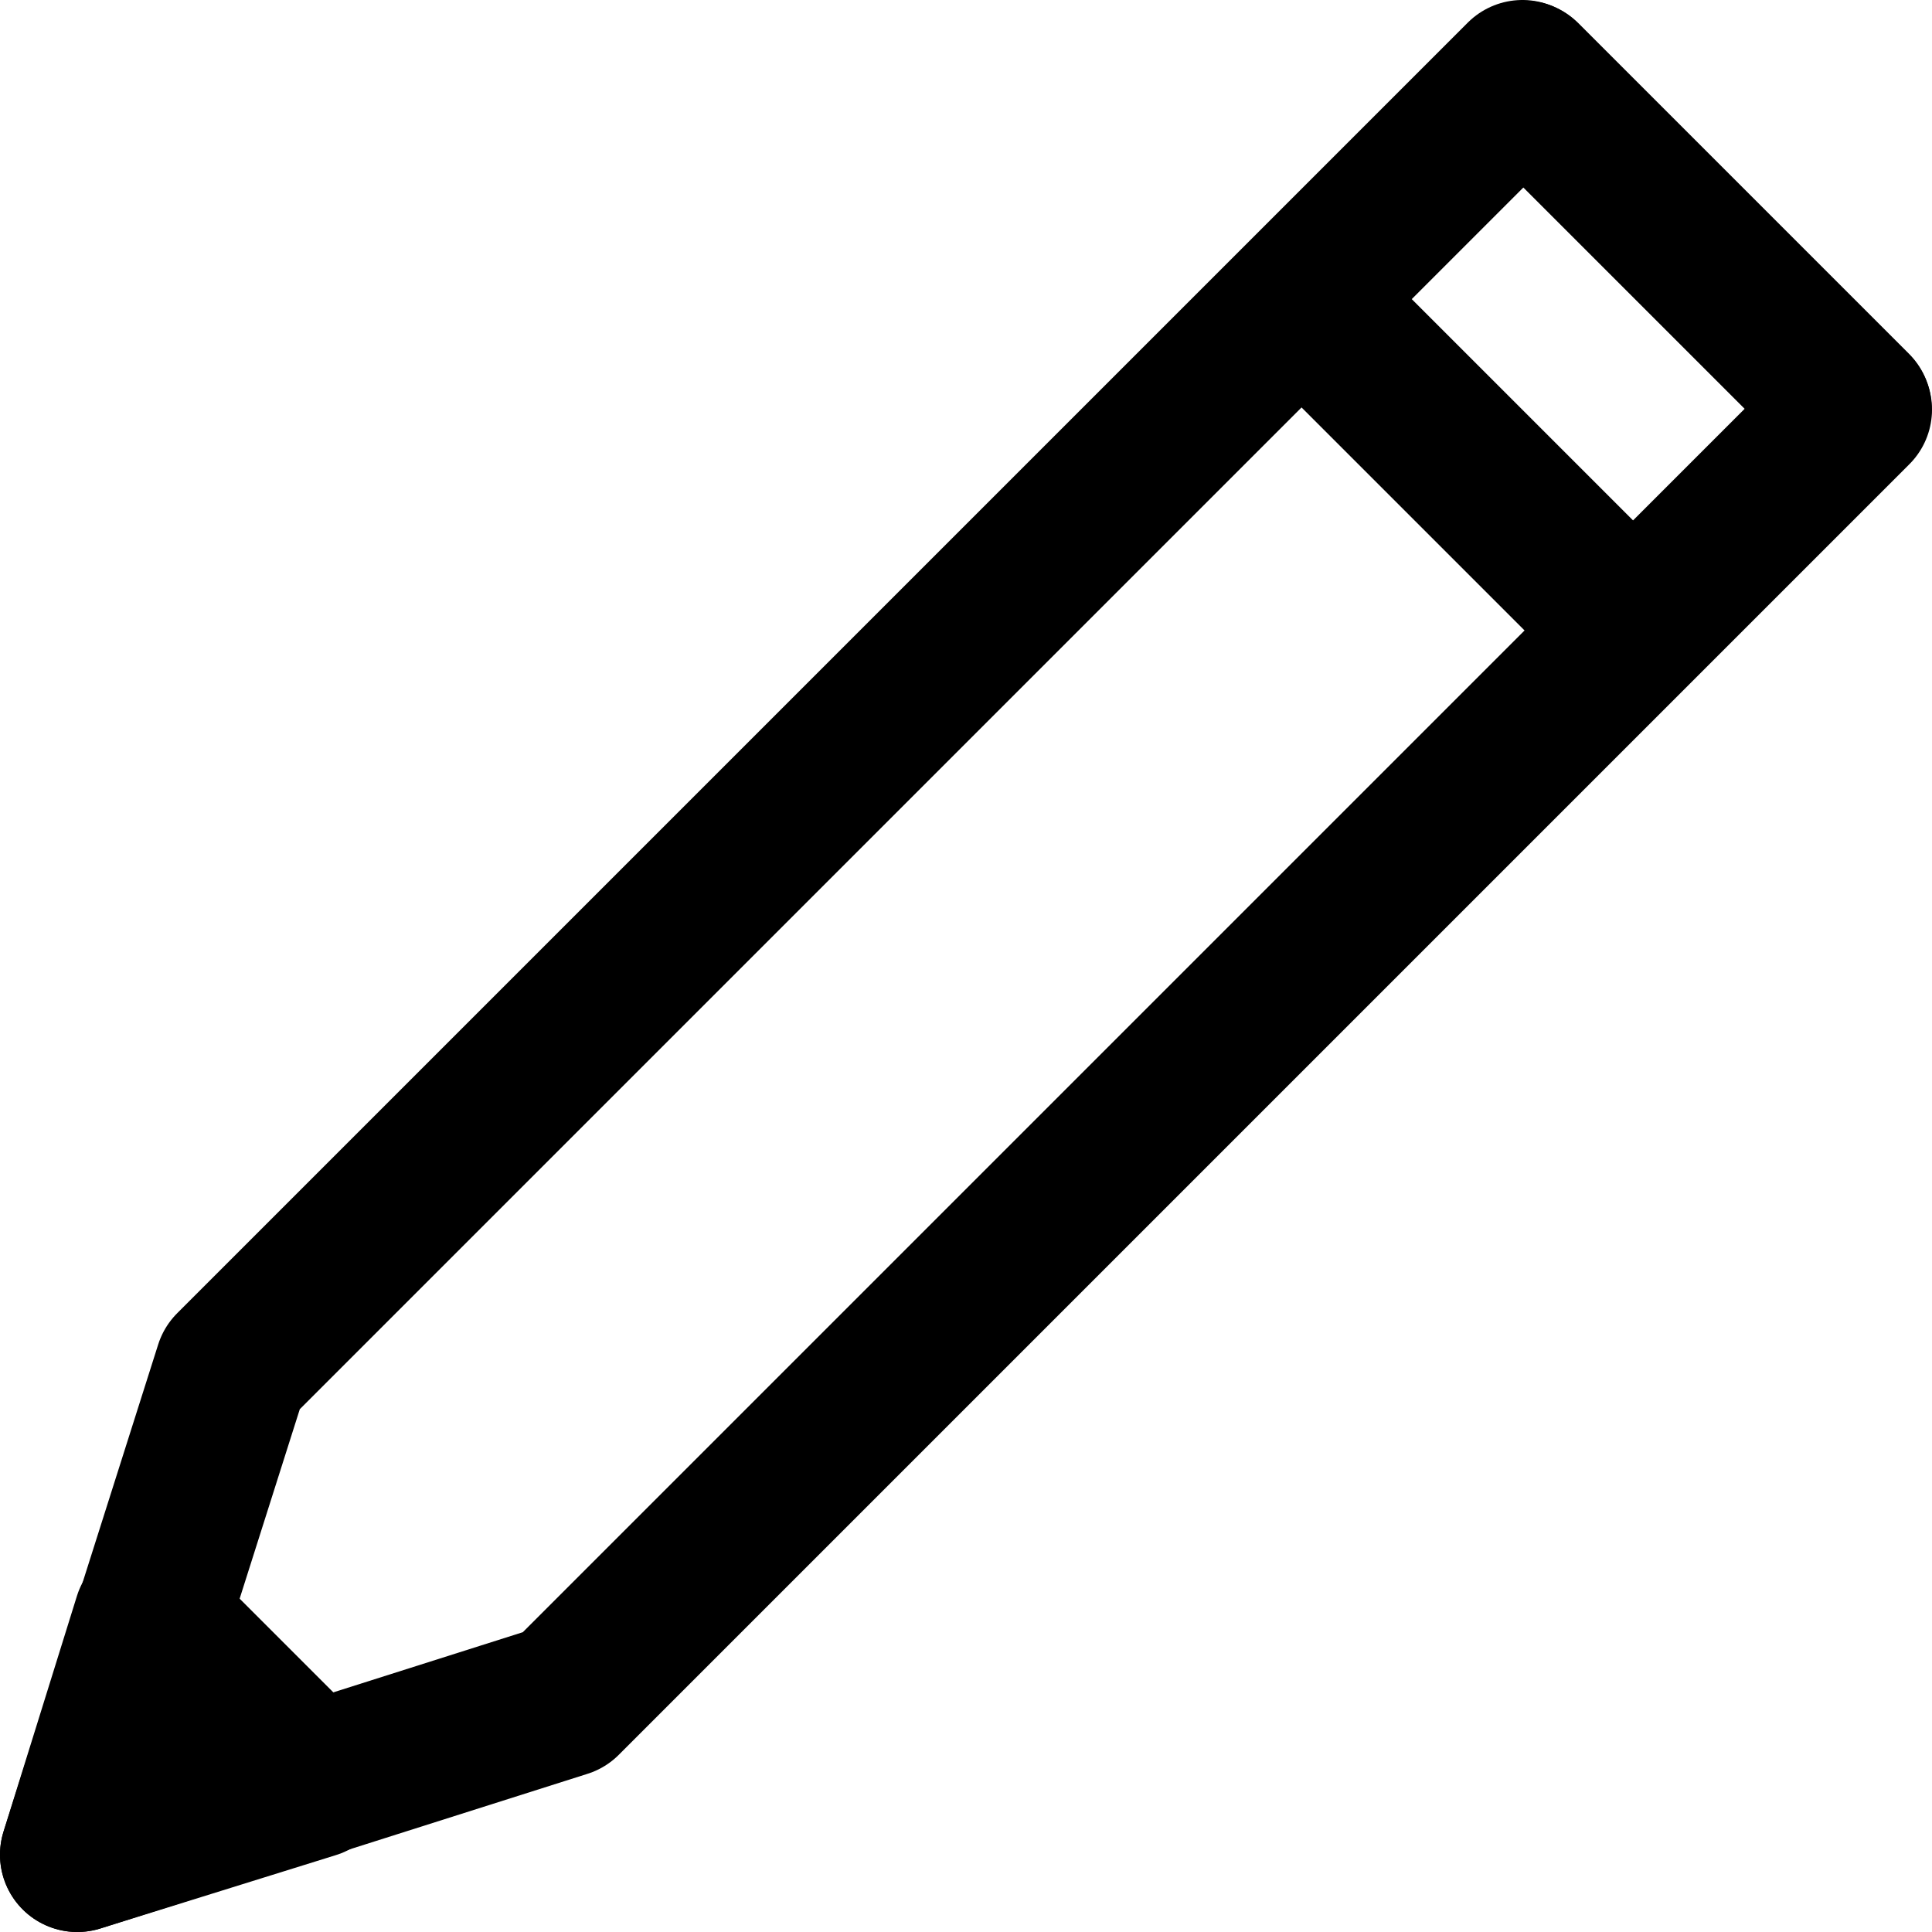 <?xml version="1.0" encoding="utf-8"?>
<!-- Generator: Adobe Illustrator 22.0.1, SVG Export Plug-In . SVG Version: 6.00 Build 0)  -->
<svg version="1.1" id="Layer_1"
	xmlns="http://www.w3.org/2000/svg" x="0px" y="0px" viewBox="0 0 50 50"
	style="enable-background:new 0 0 50 50;" xml:space="preserve">
<style type="text/css">
	.st0{fill:none;stroke:#000000;stroke-width:4;stroke-linecap:round;stroke-linejoin:round;stroke-miterlimit:10;}
</style>
<polygon class="st0" points="14.6,44 48,10.6 39.4,2 6,35.4 2,48 "/>
<polygon class="st0" points="8.1,46.1 3.9,41.9 2,48 "/>
<rect x="36.8" y="3.1" transform="matrix(0.707 -0.707 0.707 0.707 5.499 31.567)" class="st0" width="8.1" height="12.1"/>
</svg>
